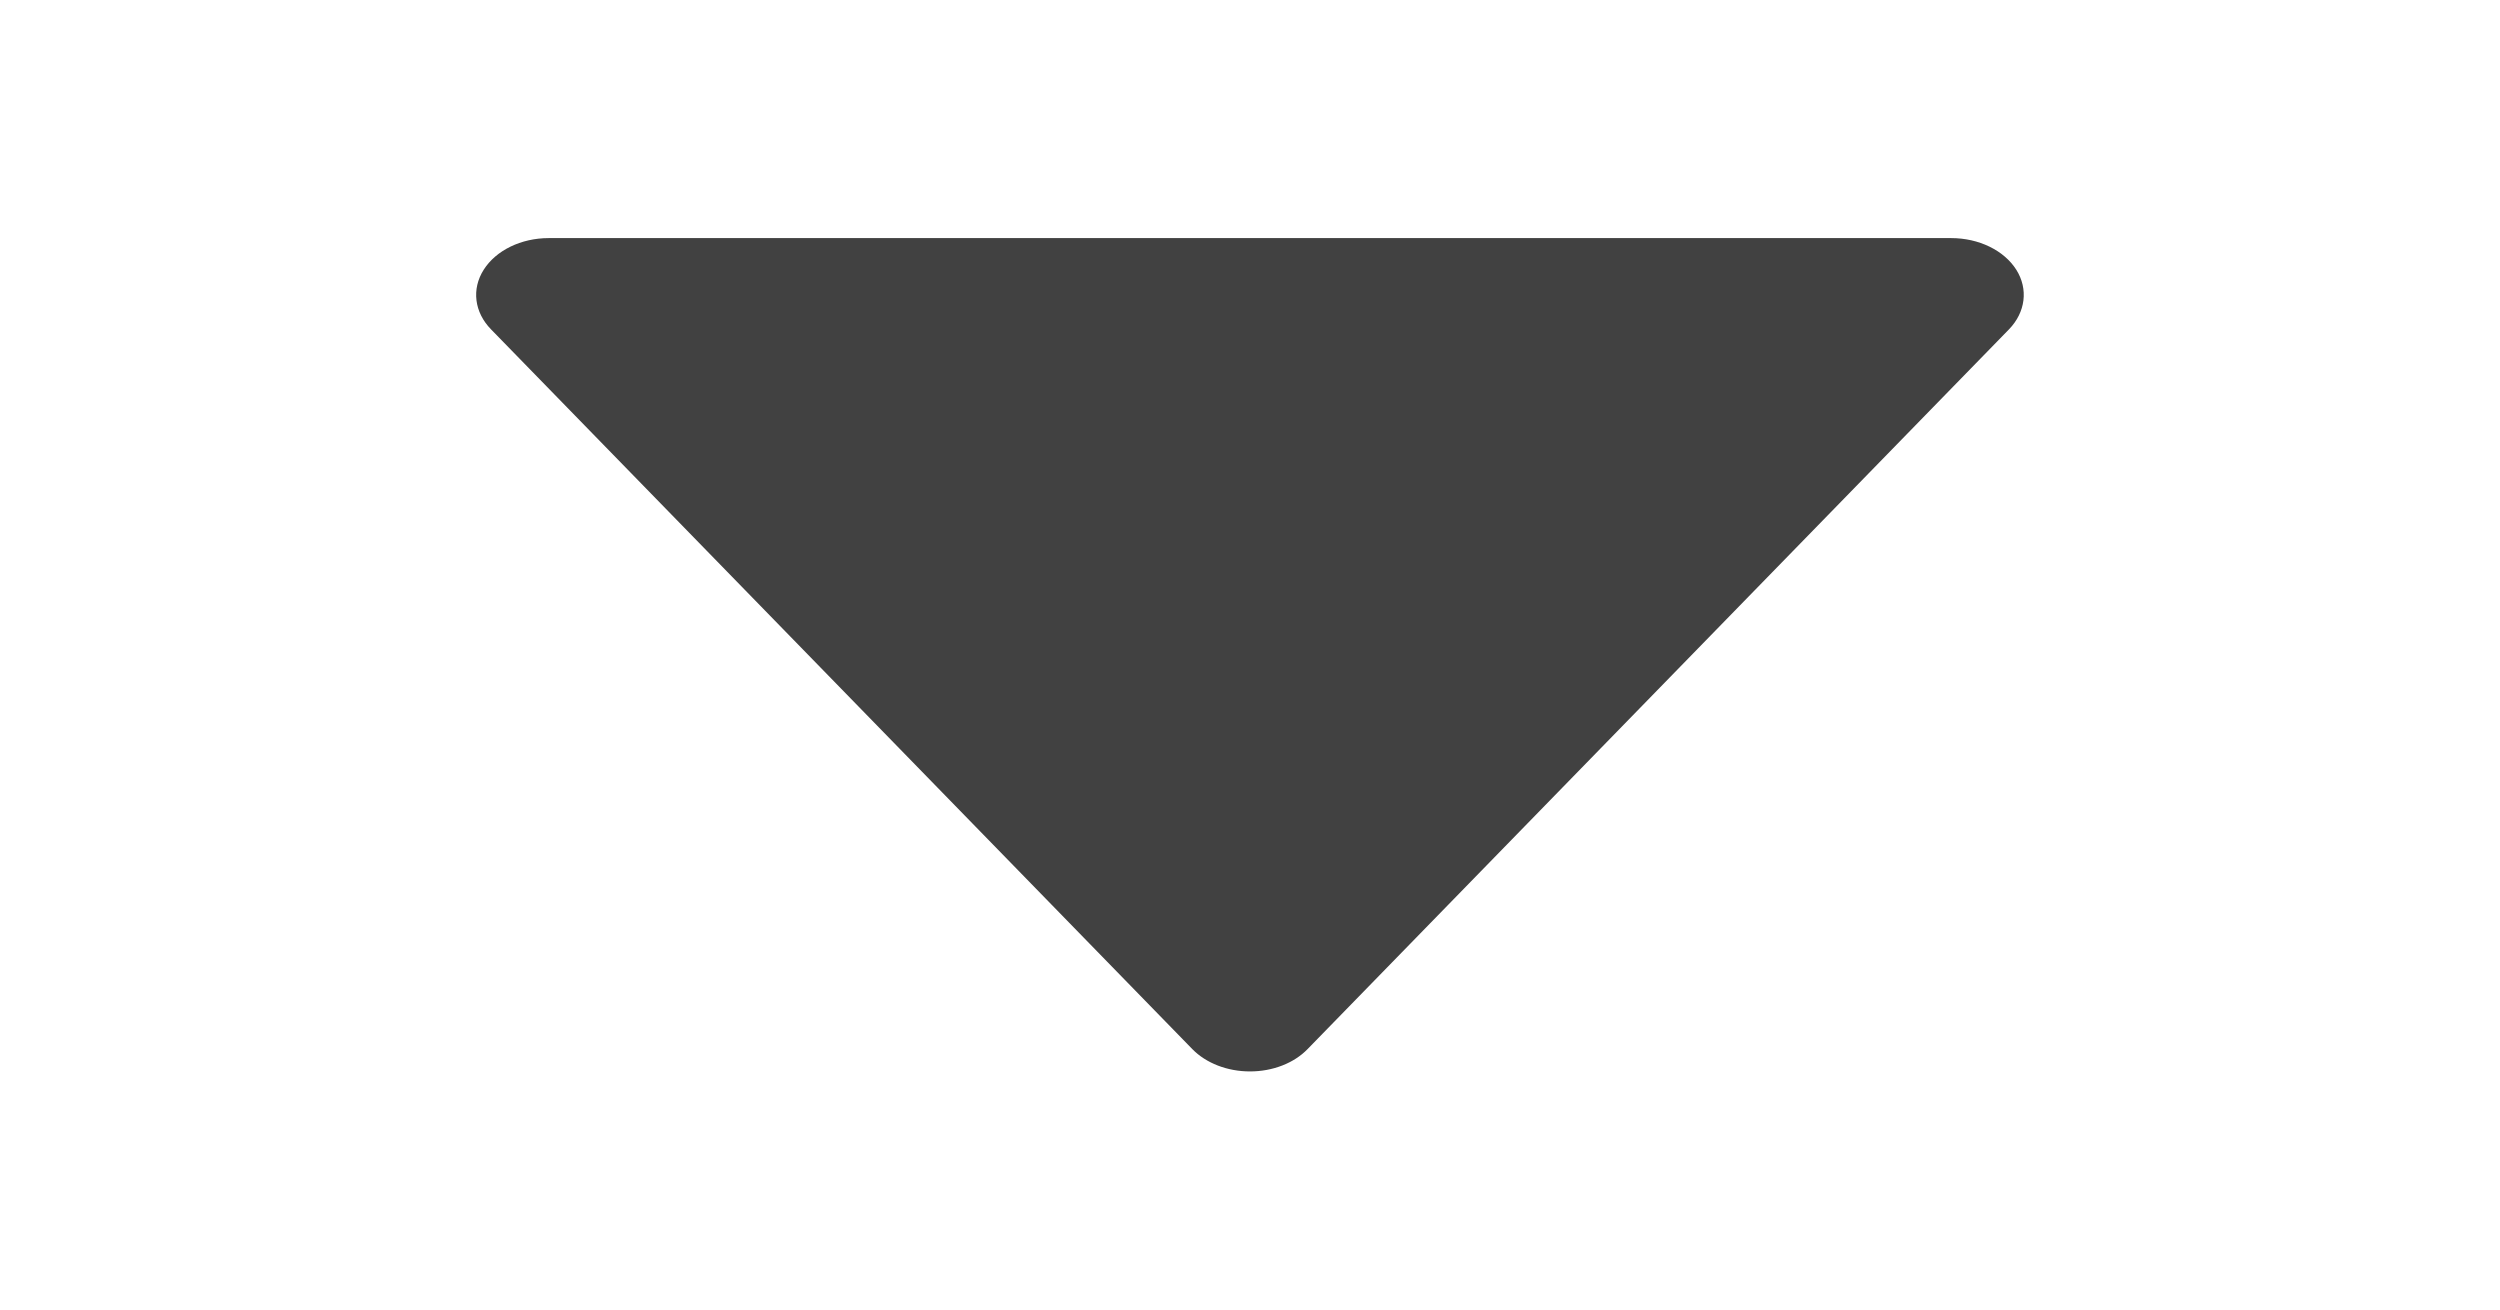 <svg width="21" height="11" viewBox="0 0 21 11" fill="none" xmlns="http://www.w3.org/2000/svg">
<path d="M16.39 2H4.609C4.378 2 4.166 2.103 4.063 2.266C3.96 2.428 3.984 2.623 4.125 2.767L10.015 8.812C10.131 8.931 10.31 9 10.5 9C10.69 9 10.869 8.931 10.984 8.812L16.875 2.767C17.015 2.623 17.039 2.428 16.937 2.266C16.834 2.103 16.622 2 16.39 2Z" fill="#414141"/>
</svg>
